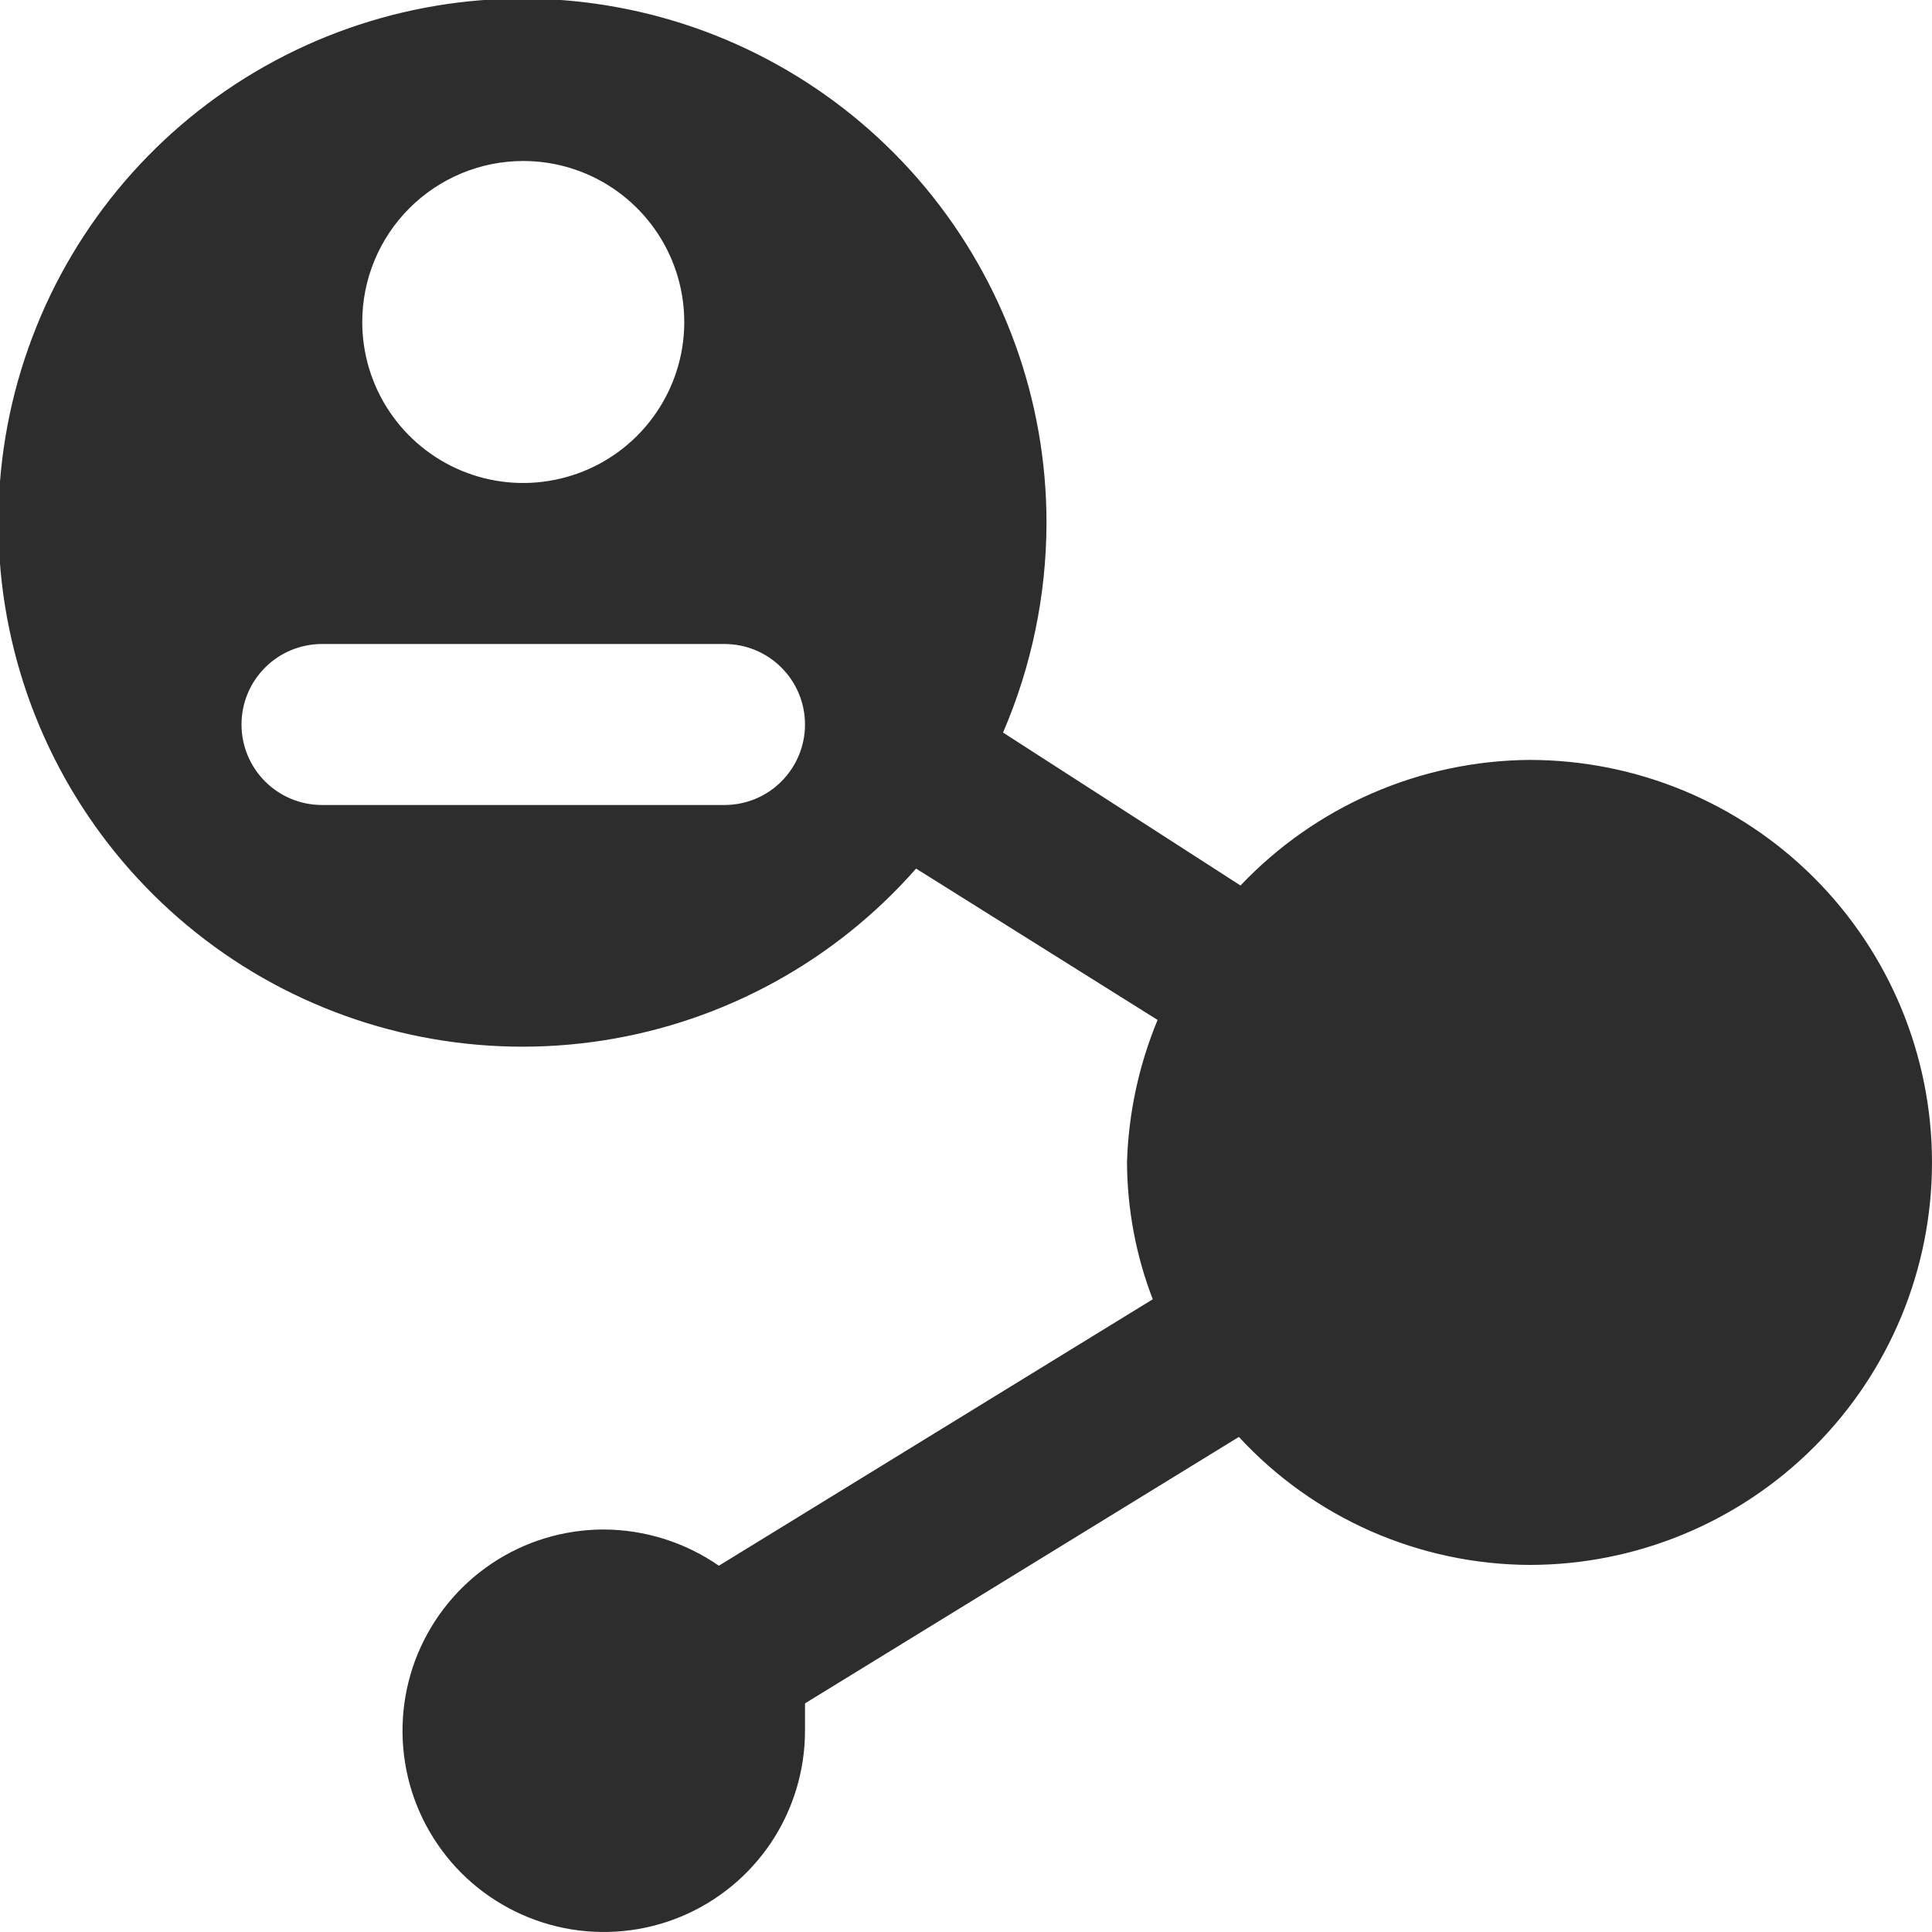 <svg width="24" height="24" viewBox="0 0 24 24" fill="none" xmlns="http://www.w3.org/2000/svg">
<g clip-path="url(#clip0)">
<path d="M19 9.44C18.327 9.445 17.663 9.586 17.046 9.854C16.429 10.122 15.873 10.512 15.41 11L12.46 9.1C12.814 8.279 12.998 7.394 13 6.5C13.002 4.975 12.468 3.499 11.493 2.327C10.518 1.156 9.162 0.363 7.663 0.089C6.163 -0.186 4.615 0.075 3.287 0.825C1.96 1.575 0.938 2.766 0.4 4.193C-0.139 5.619 -0.16 7.189 0.34 8.629C0.841 10.069 1.83 11.287 3.137 12.073C4.444 12.858 5.985 13.159 7.491 12.925C8.997 12.691 10.374 11.935 11.38 10.79L14.38 12.67C14.147 13.232 14.018 13.832 14 14.44C14.003 15.021 14.111 15.597 14.32 16.14L8.93 19.45C8.51 19.159 8.011 19.002 7.5 19C7.006 19 6.522 19.146 6.111 19.421C5.7 19.696 5.38 20.086 5.19 20.543C5.001 21 4.952 21.503 5.048 21.988C5.144 22.473 5.383 22.918 5.732 23.268C6.082 23.617 6.527 23.855 7.012 23.952C7.497 24.048 8 23.999 8.457 23.81C8.914 23.62 9.304 23.3 9.579 22.889C9.853 22.478 10 21.994 10 21.5C10 21.38 10 21.27 10 21.16L15.39 17.85C15.85 18.349 16.408 18.747 17.029 19.021C17.651 19.294 18.321 19.437 19 19.44C20.326 19.44 21.598 18.913 22.535 17.975C23.473 17.038 24 15.766 24 14.44C24 13.114 23.473 11.842 22.535 10.904C21.598 9.967 20.326 9.44 19 9.44ZM6.5 2C6.896 2 7.282 2.117 7.611 2.337C7.94 2.557 8.196 2.869 8.348 3.235C8.499 3.6 8.539 4.002 8.462 4.39C8.384 4.778 8.194 5.134 7.914 5.414C7.634 5.694 7.278 5.884 6.89 5.961C6.502 6.039 6.1 5.999 5.735 5.848C5.369 5.696 5.057 5.44 4.837 5.111C4.617 4.782 4.5 4.395 4.5 4C4.5 3.469 4.711 2.961 5.086 2.586C5.461 2.211 5.97 2 6.5 2ZM9 10H4C3.735 10 3.48 9.895 3.293 9.707C3.105 9.519 3 9.265 3 9C3 8.735 3.105 8.48 3.293 8.293C3.48 8.105 3.735 8 4 8H9C9.265 8 9.52 8.105 9.707 8.293C9.895 8.48 10 8.735 10 9C10 9.265 9.895 9.519 9.707 9.707C9.52 9.895 9.265 10 9 10Z" fill="#2D2D2D"/>
</g>
<defs>
<clipPath id="clip0">
<rect width="24" height="24" fill="white"/>
</clipPath>
</defs>
</svg>
